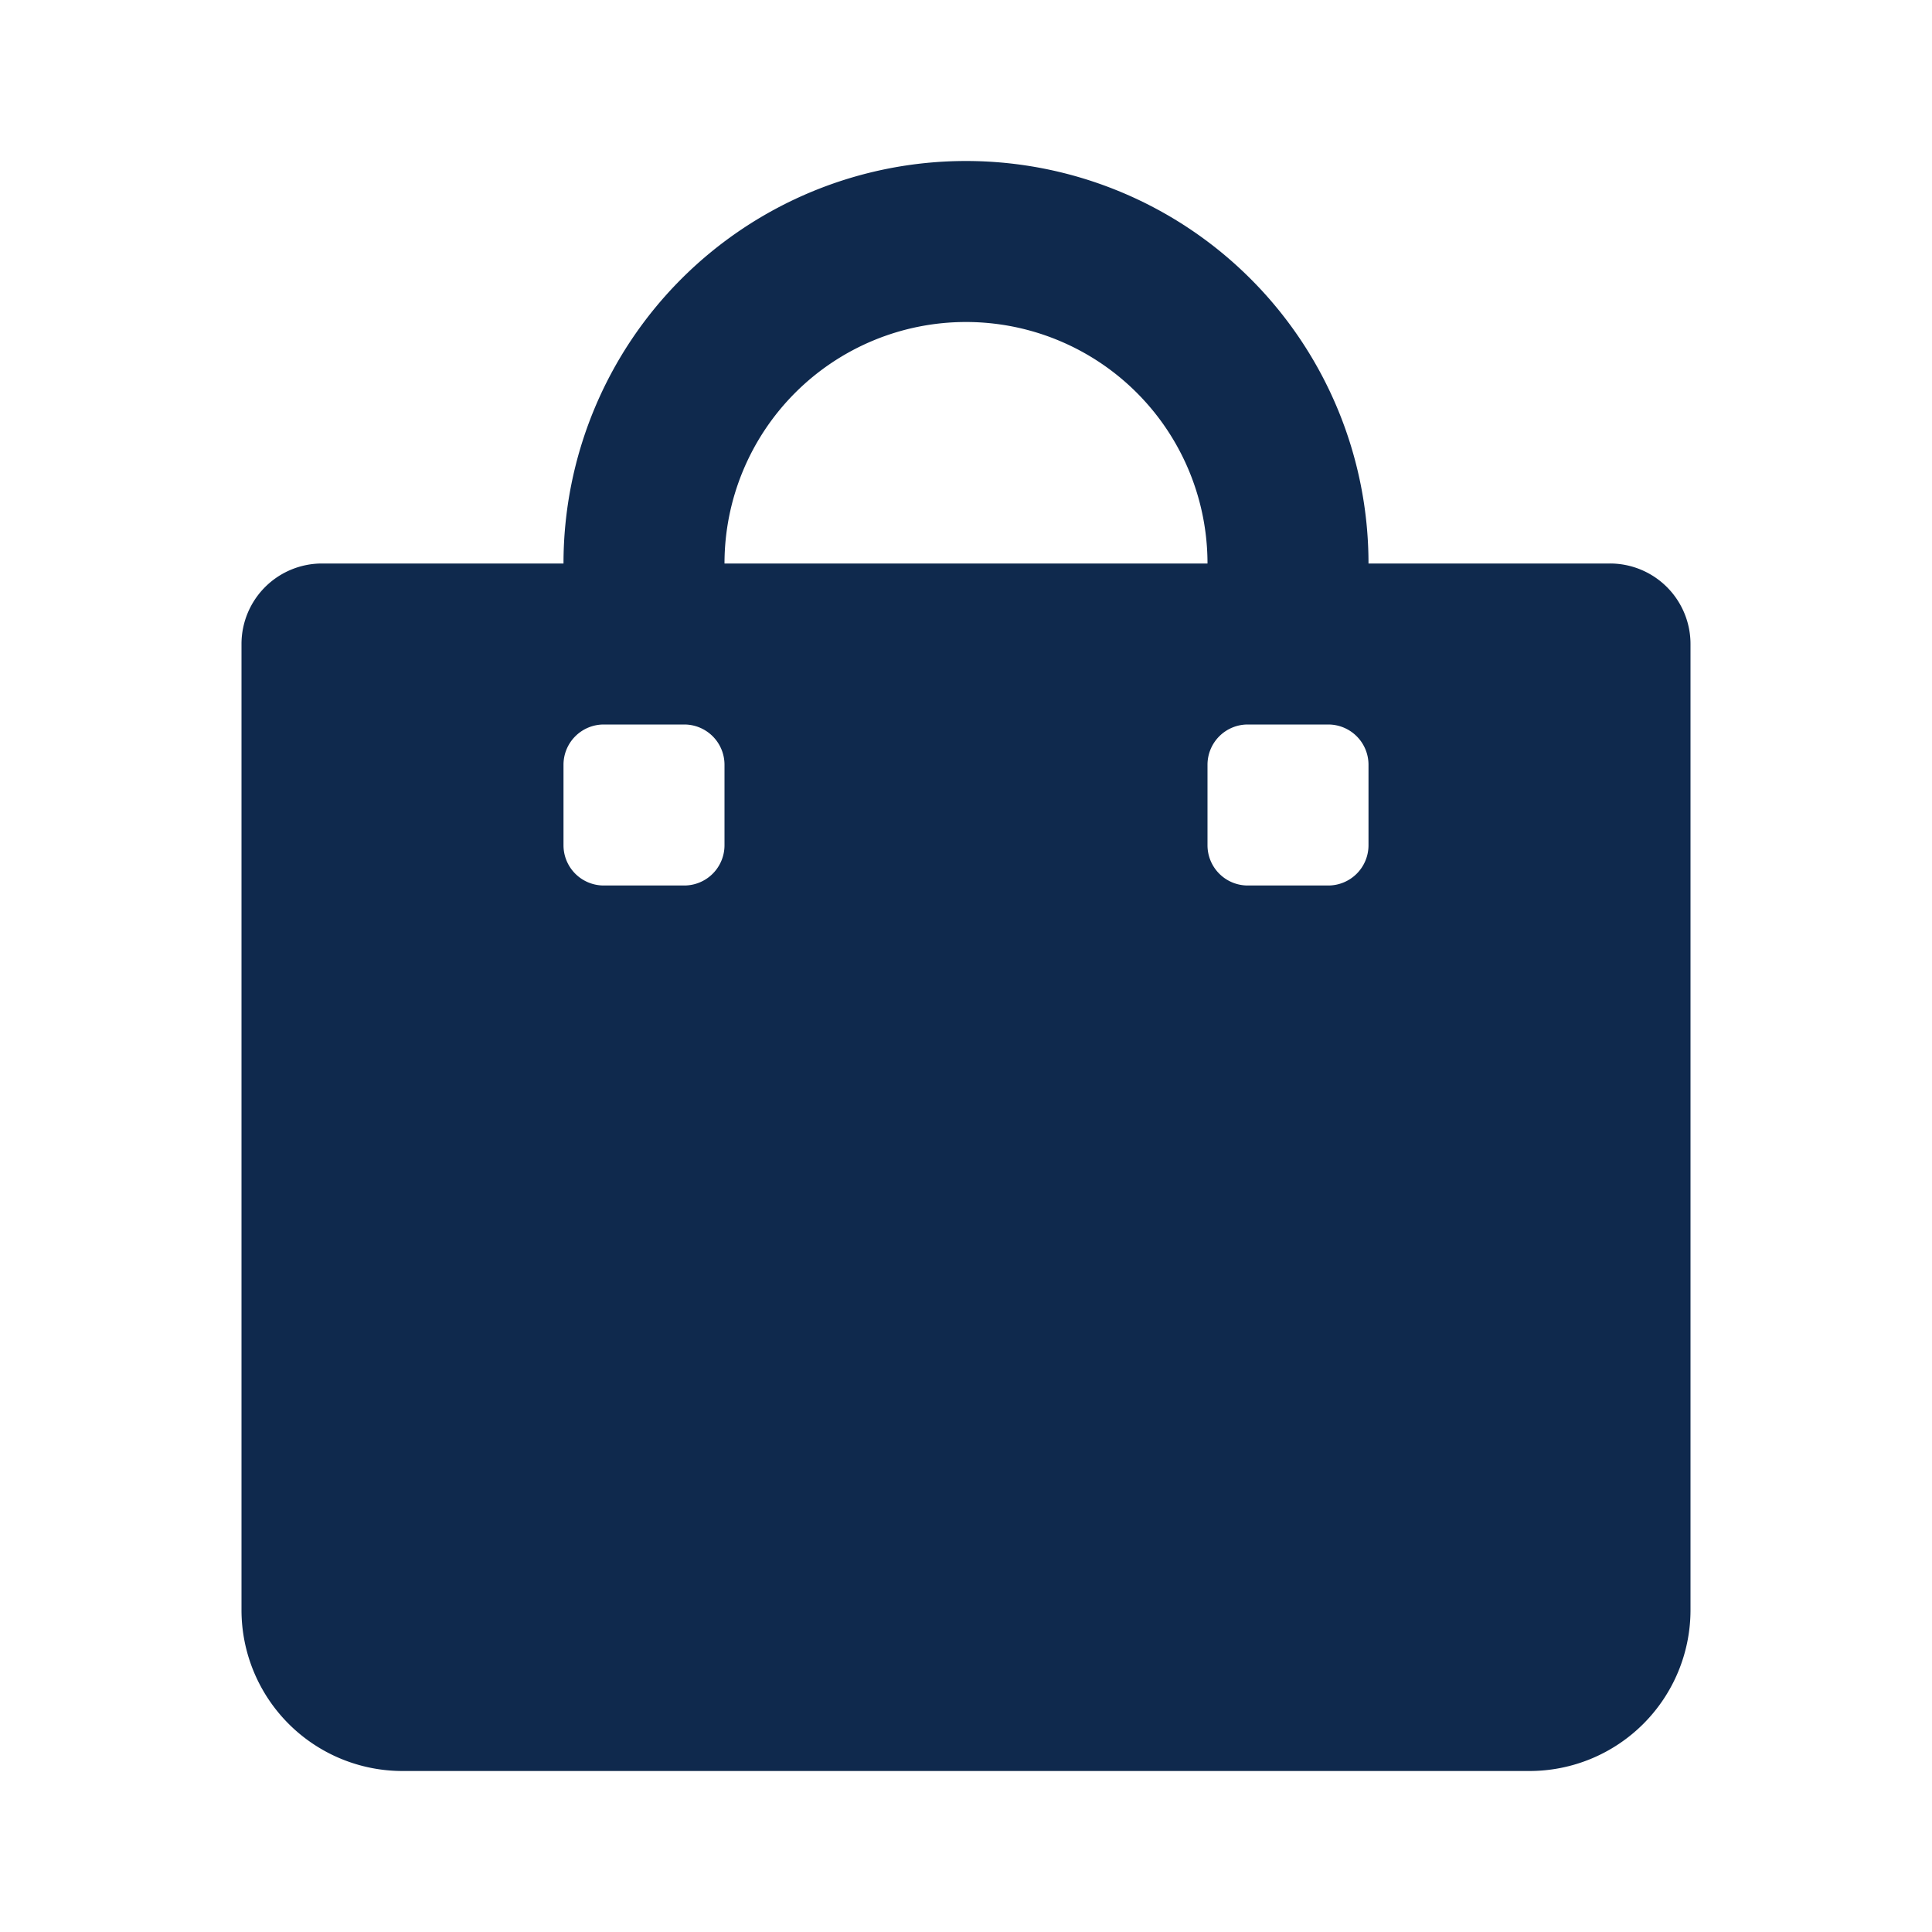 <?xml version="1.0" standalone="no"?><!DOCTYPE svg PUBLIC "-//W3C//DTD SVG 1.1//EN" "http://www.w3.org/Graphics/SVG/1.1/DTD/svg11.dtd"><svg t="1608539520680" class="icon" viewBox="0 0 1024 1024" version="1.1" xmlns="http://www.w3.org/2000/svg" p-id="8344" xmlns:xlink="http://www.w3.org/1999/xlink" width="64" height="64"><defs><style type="text/css"></style></defs><path d="M853.333 298.667h-128A213.333 213.333 0 0 0 298.667 298.667H170.667a42.667 42.667 0 0 0-42.667 42.667v512a85.333 85.333 0 0 0 85.333 85.333h597.333a85.333 85.333 0 0 0 85.333-85.333V341.333a42.667 42.667 0 0 0-42.667-42.667zM384 448a21.333 21.333 0 0 1-21.333 21.333h-42.667a21.333 21.333 0 0 1-21.333-21.333v-42.667a21.333 21.333 0 0 1 21.333-21.333h42.667a21.333 21.333 0 0 1 21.333 21.333v42.667zM512 170.667a128 128 0 0 1 128 128H384a128 128 0 0 1 128-128z m213.333 277.333a21.333 21.333 0 0 1-21.333 21.333h-42.667a21.333 21.333 0 0 1-21.333-21.333v-42.667a21.333 21.333 0 0 1 21.333-21.333h42.667a21.333 21.333 0 0 1 21.333 21.333v42.667z" fill="#0f294d" p-id="8345"></path></svg>